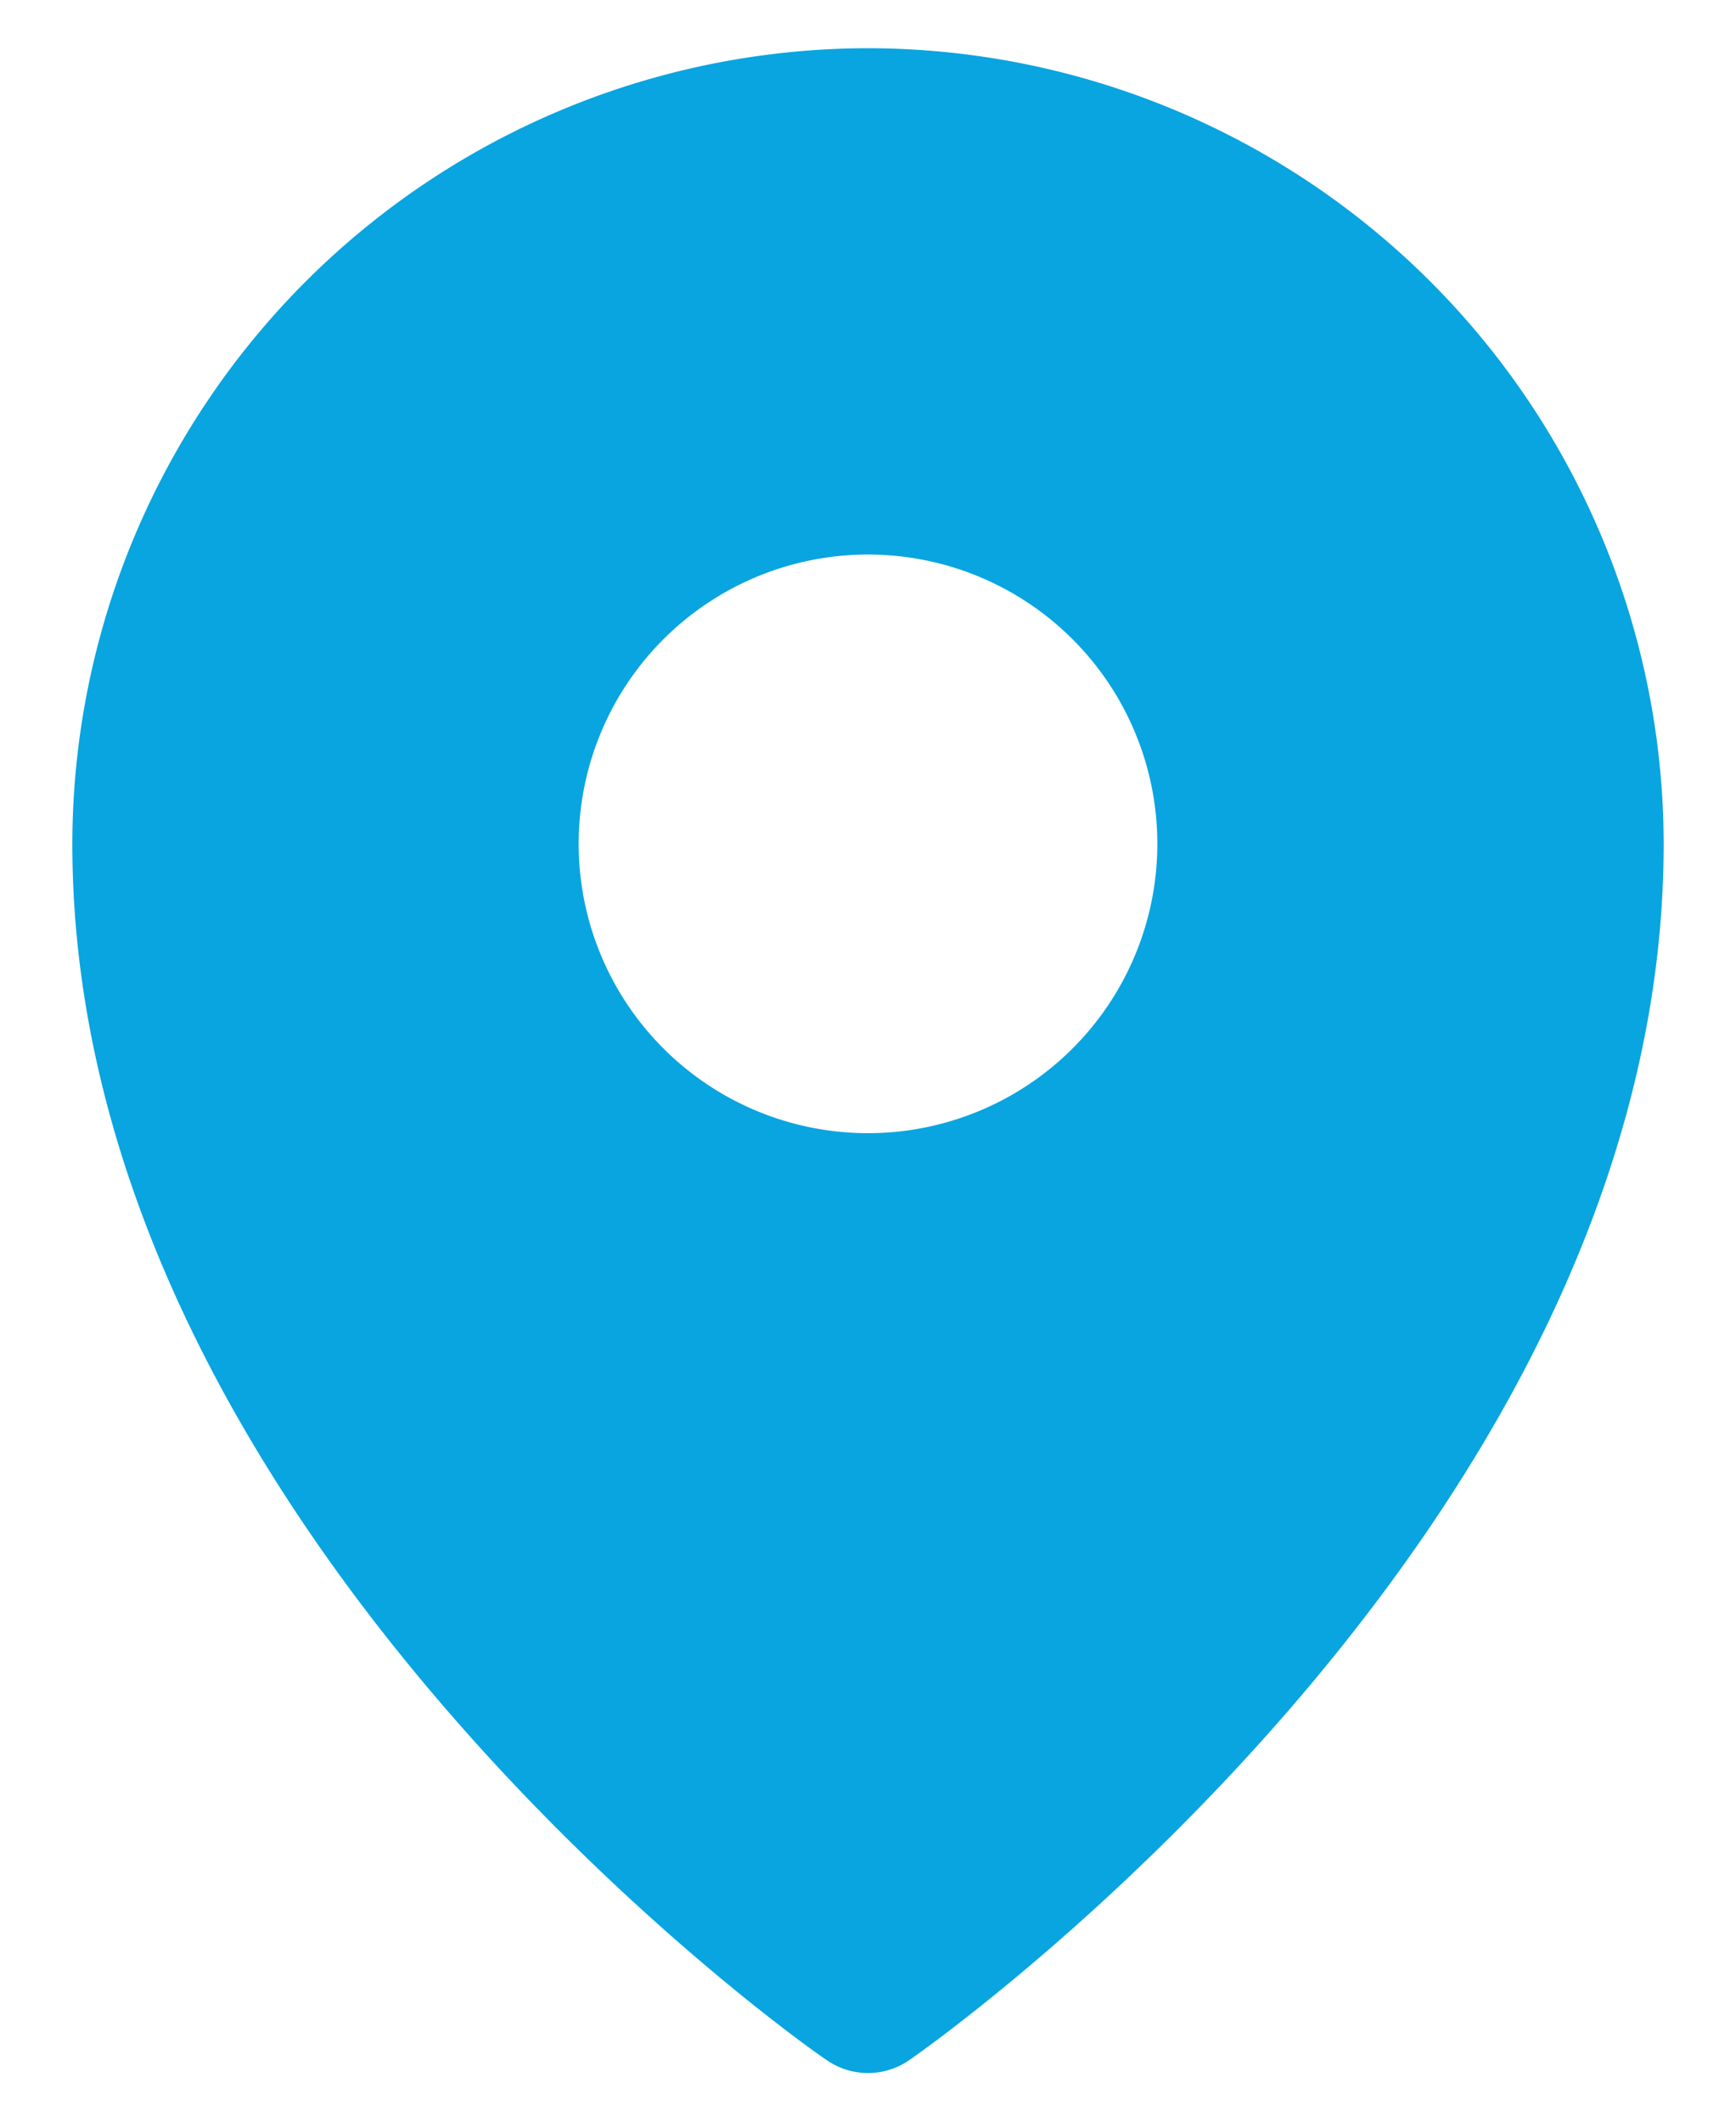 <svg width="18" height="22" viewBox="0 0 18 22" xmlns="http://www.w3.org/2000/svg"><defs/><path d="M9 .5A8.26 8.26 0 00.75 8.75c0 7.06 7.5 12.4 7.82 12.61a.75.75 0 00.86 0c.32-.22 7.82-5.55 7.82-12.61A8.26 8.26 0 009 .5zm0 5.25a3 3 0 110 6 3 3 0 010-6z" fill="#08A5E0"/></svg>